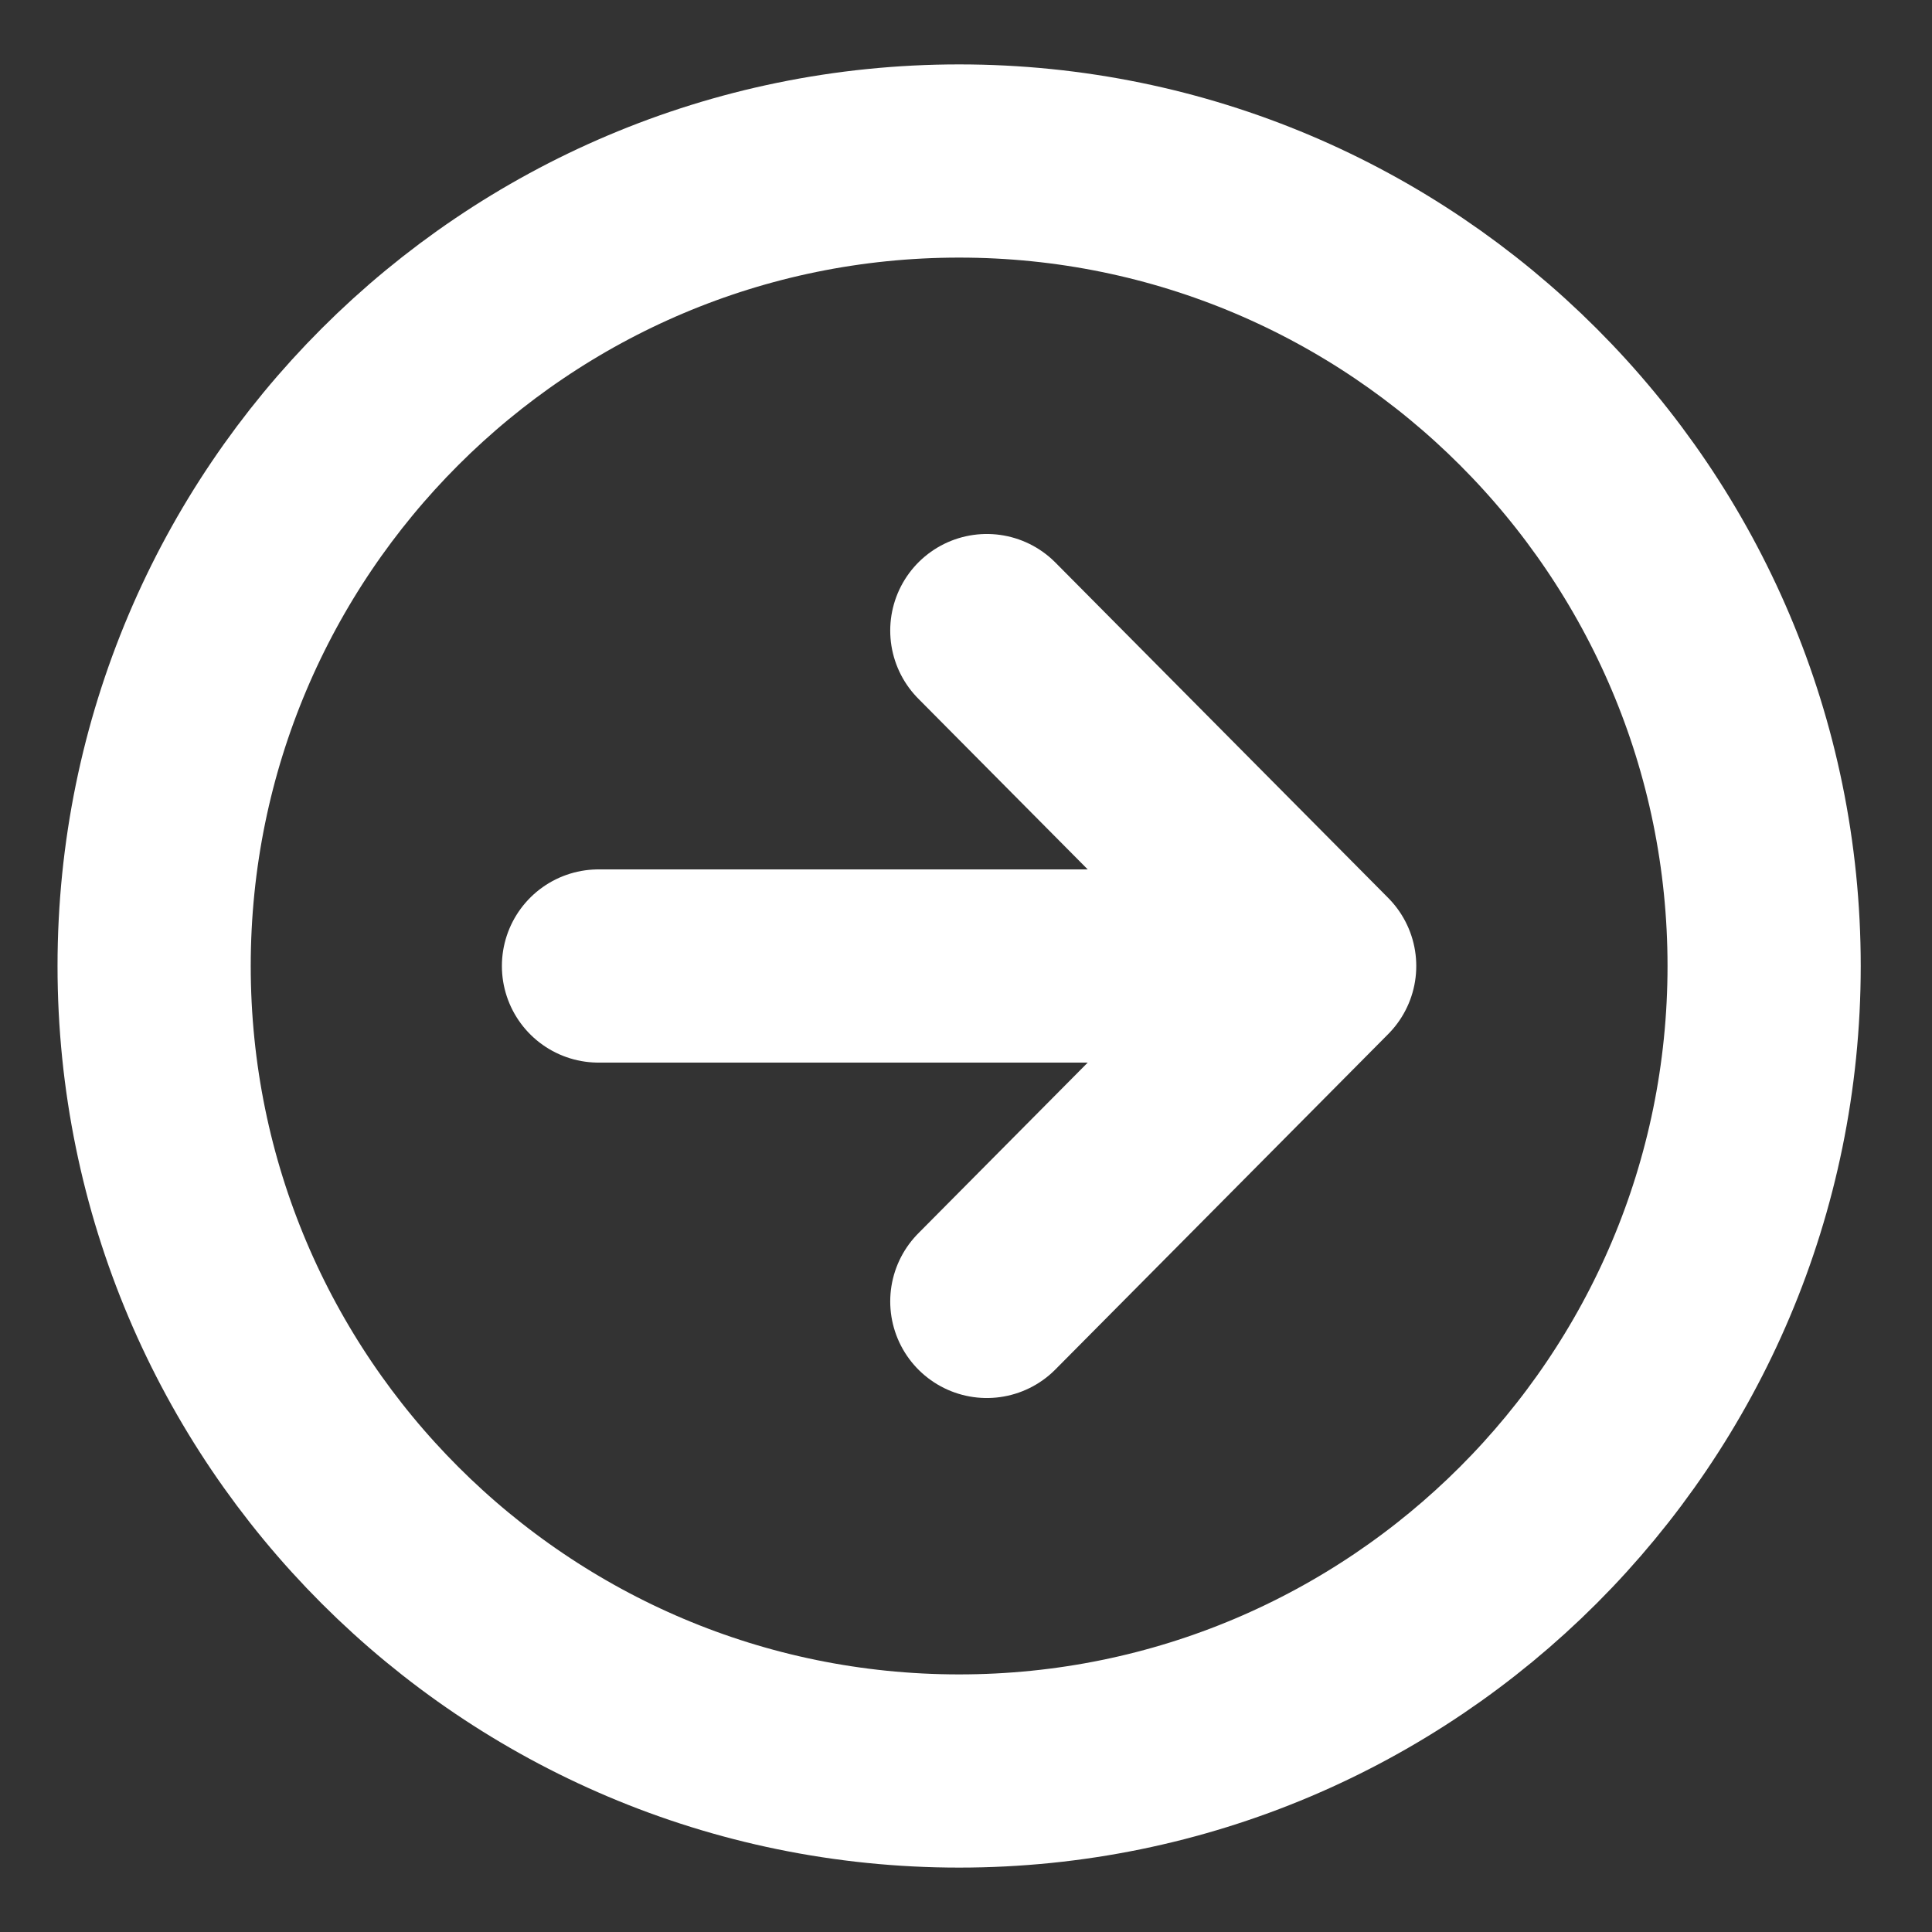 <svg width="18" height="18" viewBox="0 0 18 18" fill="none" xmlns="http://www.w3.org/2000/svg">
<rect x="0" y="0" width="18" height="18" fill="#333333" stroke="none"/>
<path d="M9.194 5.875L12.295 9L9.194 12.125" stroke="white" stroke-width="1.8" stroke-linecap="round" stroke-linejoin="round"/>
<path d="M11.864 9L5.576 9" stroke="white" stroke-width="1.8" stroke-linecap="round" stroke-linejoin="round"/>
<path d="M1.436 9C1.436 13.141 4.795 16.5 8.936 16.5C13.076 16.5 16.436 13.141 16.436 9C16.436 4.859 13.076 1.5 8.936 1.5C4.795 1.5 1.436 4.859 1.436 9Z" stroke="white" stroke-width="1.8" stroke-miterlimit="10"/>
</svg>
